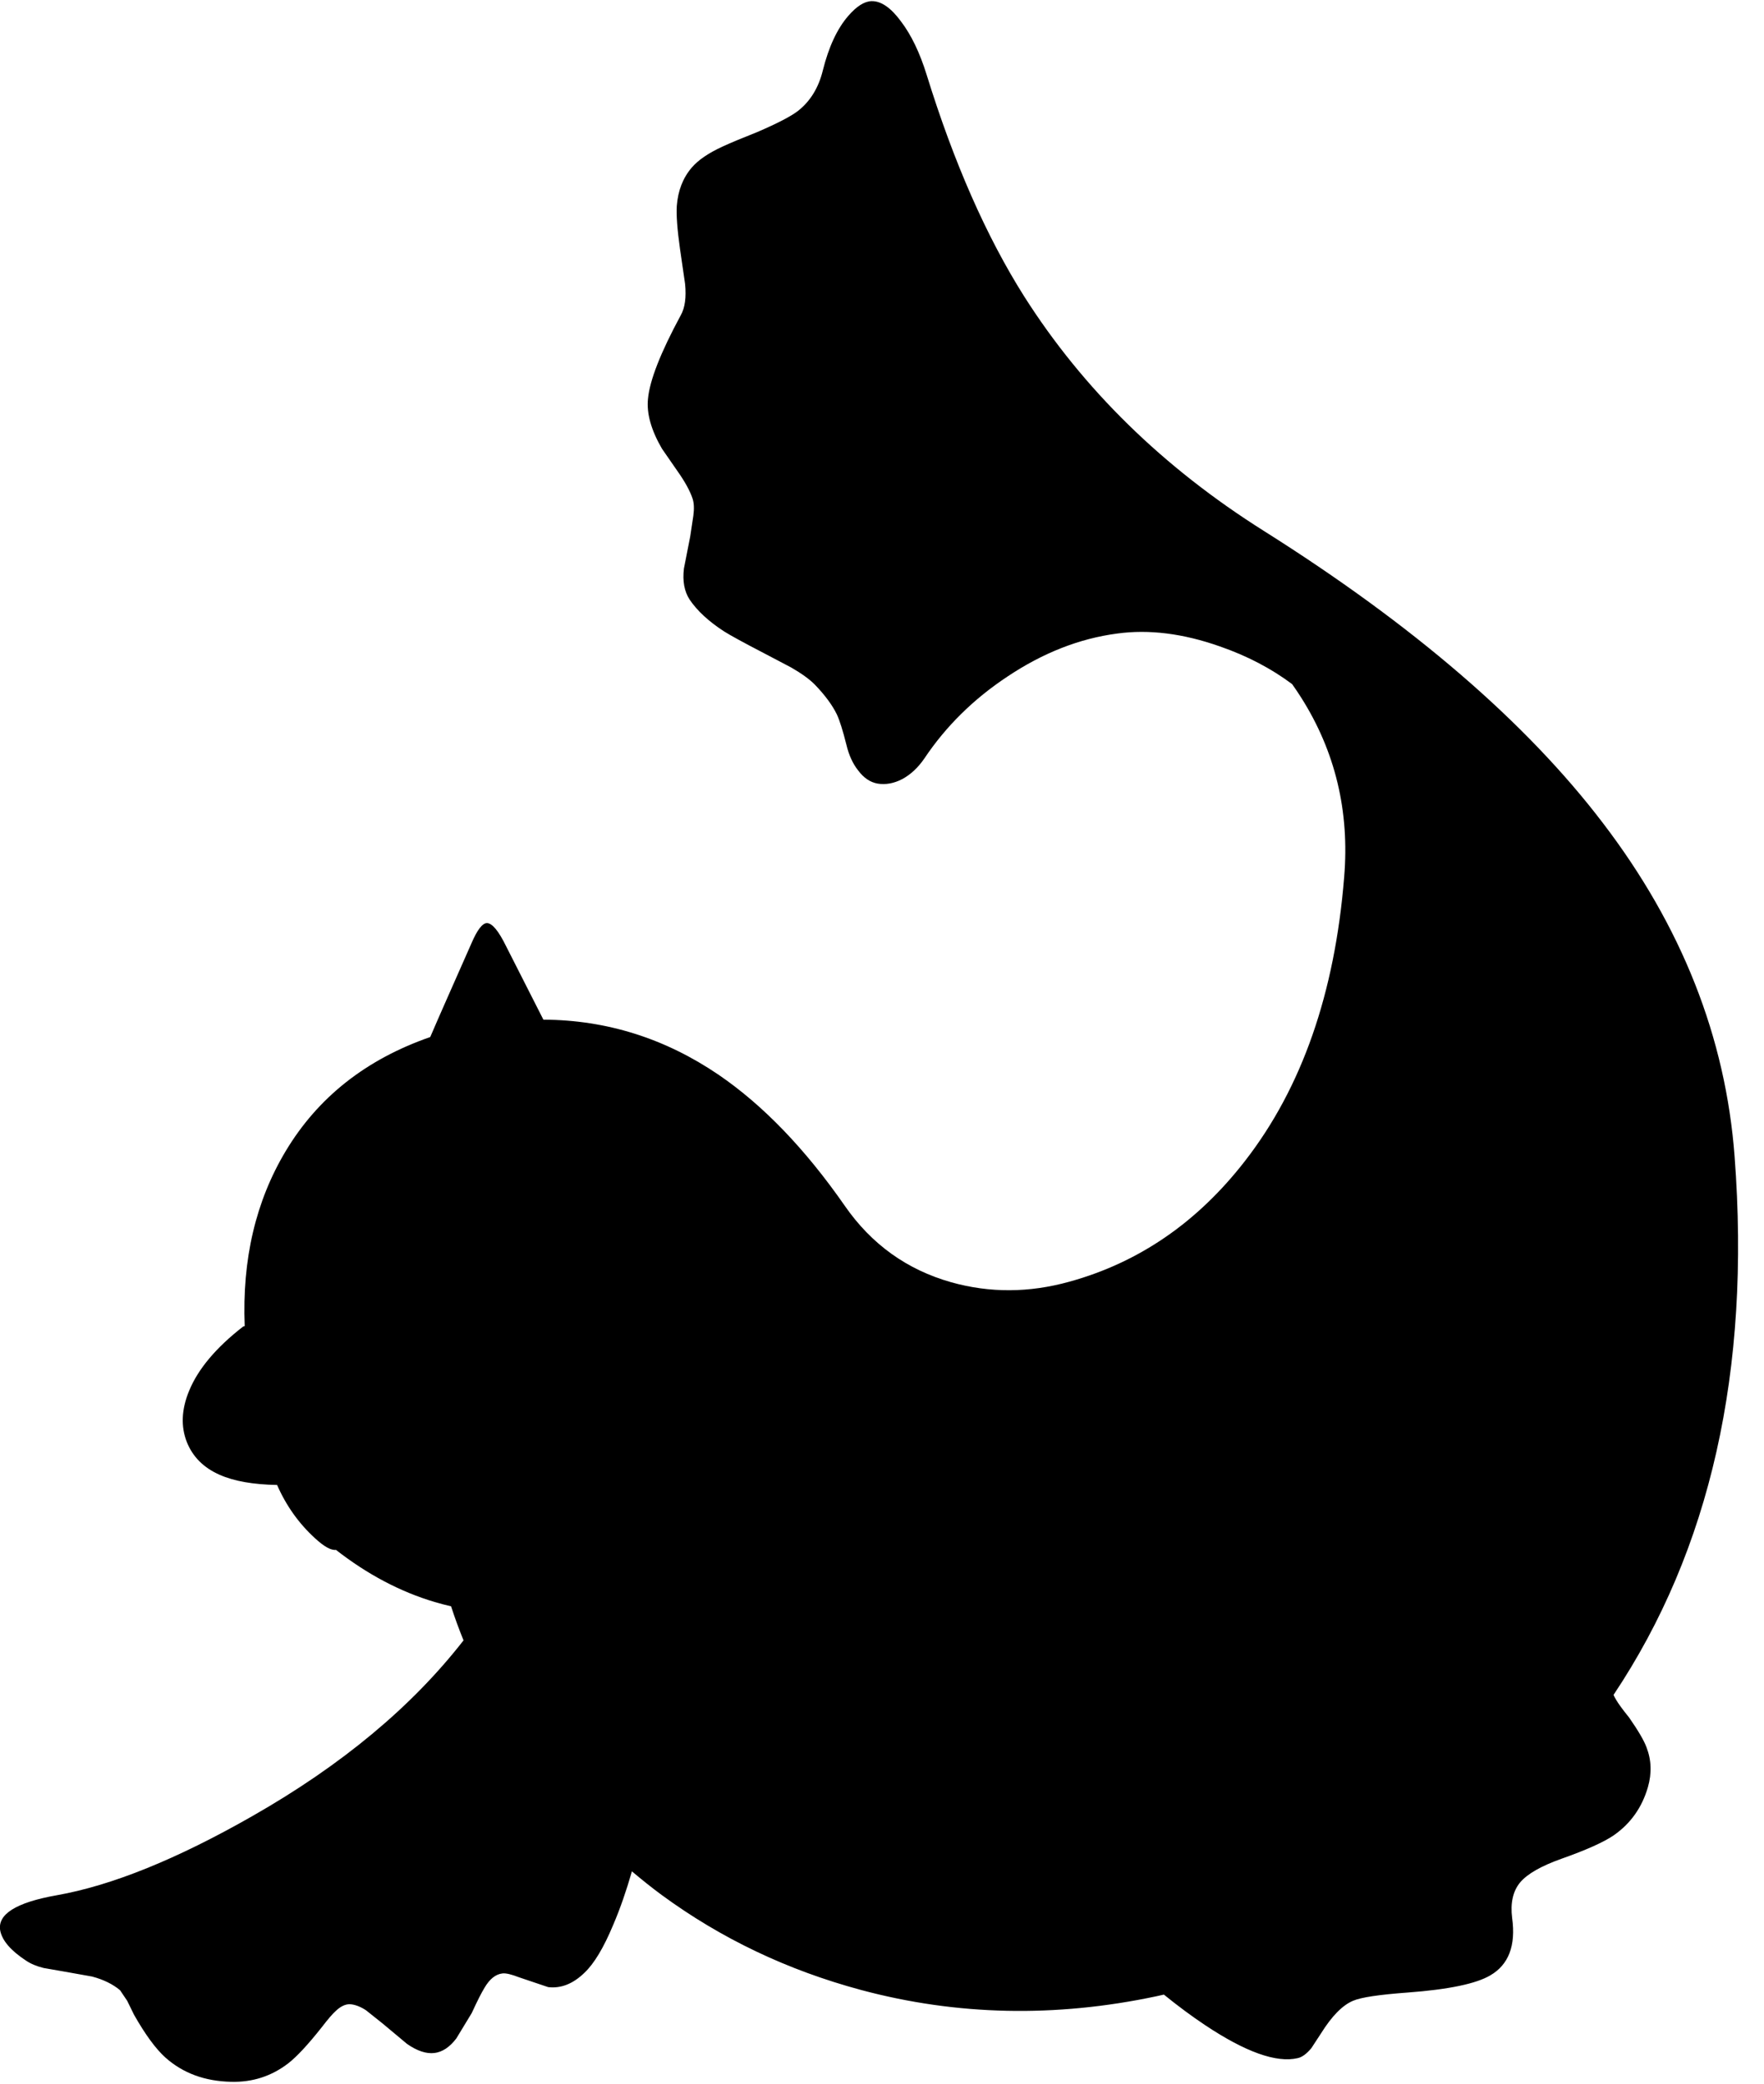 <?xml version="1.0" encoding="utf-8"?>
<!-- Generator: Adobe Illustrator 16.0.0, SVG Export Plug-In . SVG Version: 6.00 Build 0)  -->
<!DOCTYPE svg PUBLIC "-//W3C//DTD SVG 1.1//EN" "http://www.w3.org/Graphics/SVG/1.1/DTD/svg11.dtd">
<svg version="1.1" id="图层_1" xmlns="http://www.w3.org/2000/svg" xmlns:xlink="http://www.w3.org/1999/xlink" x="0px" y="0px"
	 width="309px" height="365px" viewBox="0 0 309 365" enable-background="new 0 0 309 365" xml:space="preserve">
<path d="M285.369,300.805c-1.133-1.398-1.898-2.447-2.299-3.147c-0.17-0.276-0.309-0.548-0.428-0.813
	c16.971-25.394,24.045-56.81,21.211-94.259c-1.565-20.883-9.261-40.368-23.082-58.453c-13.422-17.619-33.224-34.672-59.401-51.159
	c-17.652-11.124-31.642-24.813-41.966-41.066c-6.629-10.492-12.323-23.431-17.086-38.819c-1.199-3.863-2.698-6.978-4.496-9.342
	c-1.766-2.398-3.481-3.581-5.146-3.547c-1.266,0.034-2.631,0.899-4.097,2.598c-1.932,2.231-3.414,5.412-4.446,9.542
	c-0.733,2.997-2.165,5.345-4.296,7.044c-1.232,0.966-3.63,2.215-7.194,3.747c-2.698,1.066-4.729,1.915-6.095,2.548
	c-2.465,1.132-4.263,2.365-5.396,3.697c-1.532,1.798-2.398,4.03-2.598,6.694c-0.1,1.632,0.083,4.113,0.55,7.444l0.899,6.195
	c0.233,2.365-0.017,4.196-0.75,5.496c-3.531,6.528-5.446,11.407-5.746,14.638c-0.266,2.564,0.55,5.479,2.448,8.743l2.698,3.897
	c1.299,1.832,2.182,3.431,2.648,4.796c0.267,0.766,0.316,1.782,0.15,3.048l-0.55,3.647l-1.099,5.595
	c-0.266,2.198,0.067,4.014,1,5.446c1.332,1.965,3.331,3.813,5.995,5.545c1.099,0.7,3.414,1.965,6.944,3.797l4.846,2.548
	c1.798,1.033,3.181,2.032,4.146,2.998c1.765,1.832,3.047,3.564,3.847,5.196c0.5,1.066,1.066,2.865,1.699,5.396
	c0.433,1.798,1.116,3.28,2.048,4.446c0.966,1.299,2.098,2.065,3.397,2.298c1.432,0.233,2.879-0.033,4.346-0.799
	c1.466-0.799,2.748-1.998,3.847-3.597c3.765-5.629,8.608-10.409,14.539-14.338c6.229-4.164,12.639-6.678,19.233-7.544
	c5.563-0.766,11.558-0.017,17.984,2.248c4.777,1.655,8.991,3.862,12.661,6.601c0.539,0.76,1.067,1.535,1.578,2.342
	c5.995,9.459,8.51,19.95,7.544,31.475c-1.633,20.317-7.41,36.871-17.336,49.66c-8.326,10.758-18.585,17.817-30.775,21.183
	c-7.061,1.967-13.972,1.999-20.732,0.102c-7.762-2.199-13.972-6.662-18.635-13.391c-6.928-9.957-14.288-17.603-22.082-22.932
	c-9.397-6.39-19.635-9.611-30.711-9.667l-6.508-12.814c-1.333-2.731-2.465-4.097-3.397-4.097c-0.799,0.033-1.699,1.215-2.698,3.547
	l-4.197,9.492c-1.283,2.9-2.285,5.195-3.021,6.917c-11.232,3.901-19.668,10.554-25.307,19.961
	c-5.262,8.761-7.66,18.985-7.194,30.677l-0.25,0.049c-4.763,3.697-7.927,7.461-9.492,11.291c-1.333,3.23-1.465,6.213-0.4,8.942
	c1.033,2.599,2.948,4.515,5.746,5.746c2.523,1.121,5.887,1.712,10.071,1.784c1.579,3.605,3.78,6.712,6.616,9.307
	c1.606,1.486,2.837,2.172,3.7,2.065c5.49,4.282,11.25,7.331,17.283,9.125c0.957,0.286,1.915,0.53,2.875,0.752
	c0.65,1.996,1.376,3.985,2.184,5.969c-9.036,11.614-21.374,21.884-37.033,30.8c-13.189,7.526-24.597,12.141-34.222,13.84
	c-7.161,1.266-10.458,3.347-9.892,6.244c0.366,1.731,1.865,3.463,4.497,5.194c0.833,0.565,1.865,1,3.097,1.3l3.447,0.6l5.046,0.899
	c1.999,0.532,3.63,1.332,4.896,2.397l1.249,1.849l1.199,2.448c1.965,3.464,3.797,5.962,5.496,7.492
	c3.064,2.732,6.894,4.147,11.491,4.248c3.764,0.101,7.111-0.982,10.042-3.248c1.499-1.166,3.447-3.264,5.845-6.295
	c1.099-1.433,1.916-2.381,2.448-2.848c0.833-0.8,1.648-1.199,2.448-1.199c0.866,0.033,1.815,0.383,2.848,1.049l2.947,2.349
	l4.247,3.548c1.766,1.232,3.364,1.766,4.796,1.6c1.399-0.166,2.681-1.017,3.847-2.549l2.698-4.445c0.966-2.1,1.715-3.58,2.249-4.446
	c0.899-1.532,1.948-2.365,3.147-2.498c0.599-0.067,1.582,0.167,2.947,0.698l5.046,1.699c2.232,0.268,4.347-0.566,6.345-2.498
	c1.698-1.599,3.38-4.396,5.046-8.394c1.201-2.792,2.29-5.935,3.28-9.382c1.696,1.428,3.423,2.818,5.213,4.136
	c10.392,7.627,22.032,13.173,34.921,16.638c16.786,4.496,34.038,4.862,51.759,1.1l1.292-0.289c2.46,1.993,4.863,3.779,7.2,5.334
	c7.095,4.73,12.507,6.662,16.236,5.796c0.768-0.167,1.565-0.749,2.397-1.749l1.699-2.598c1.897-3.031,3.764-4.93,5.596-5.695
	c1.365-0.6,4.563-1.082,9.593-1.449c7.127-0.531,11.939-1.531,14.438-2.996c3.23-1.865,4.513-5.213,3.847-10.043
	c-0.333-2.631,0.134-4.713,1.397-6.244c1.267-1.5,3.683-2.881,7.244-4.146c4.33-1.532,7.379-2.896,9.144-4.098
	c2.965-2.063,4.963-4.879,5.996-8.442c0.698-2.433,0.616-4.763-0.25-6.994C287.982,304.834,286.967,303.104,285.369,300.805z"/>
</svg>
